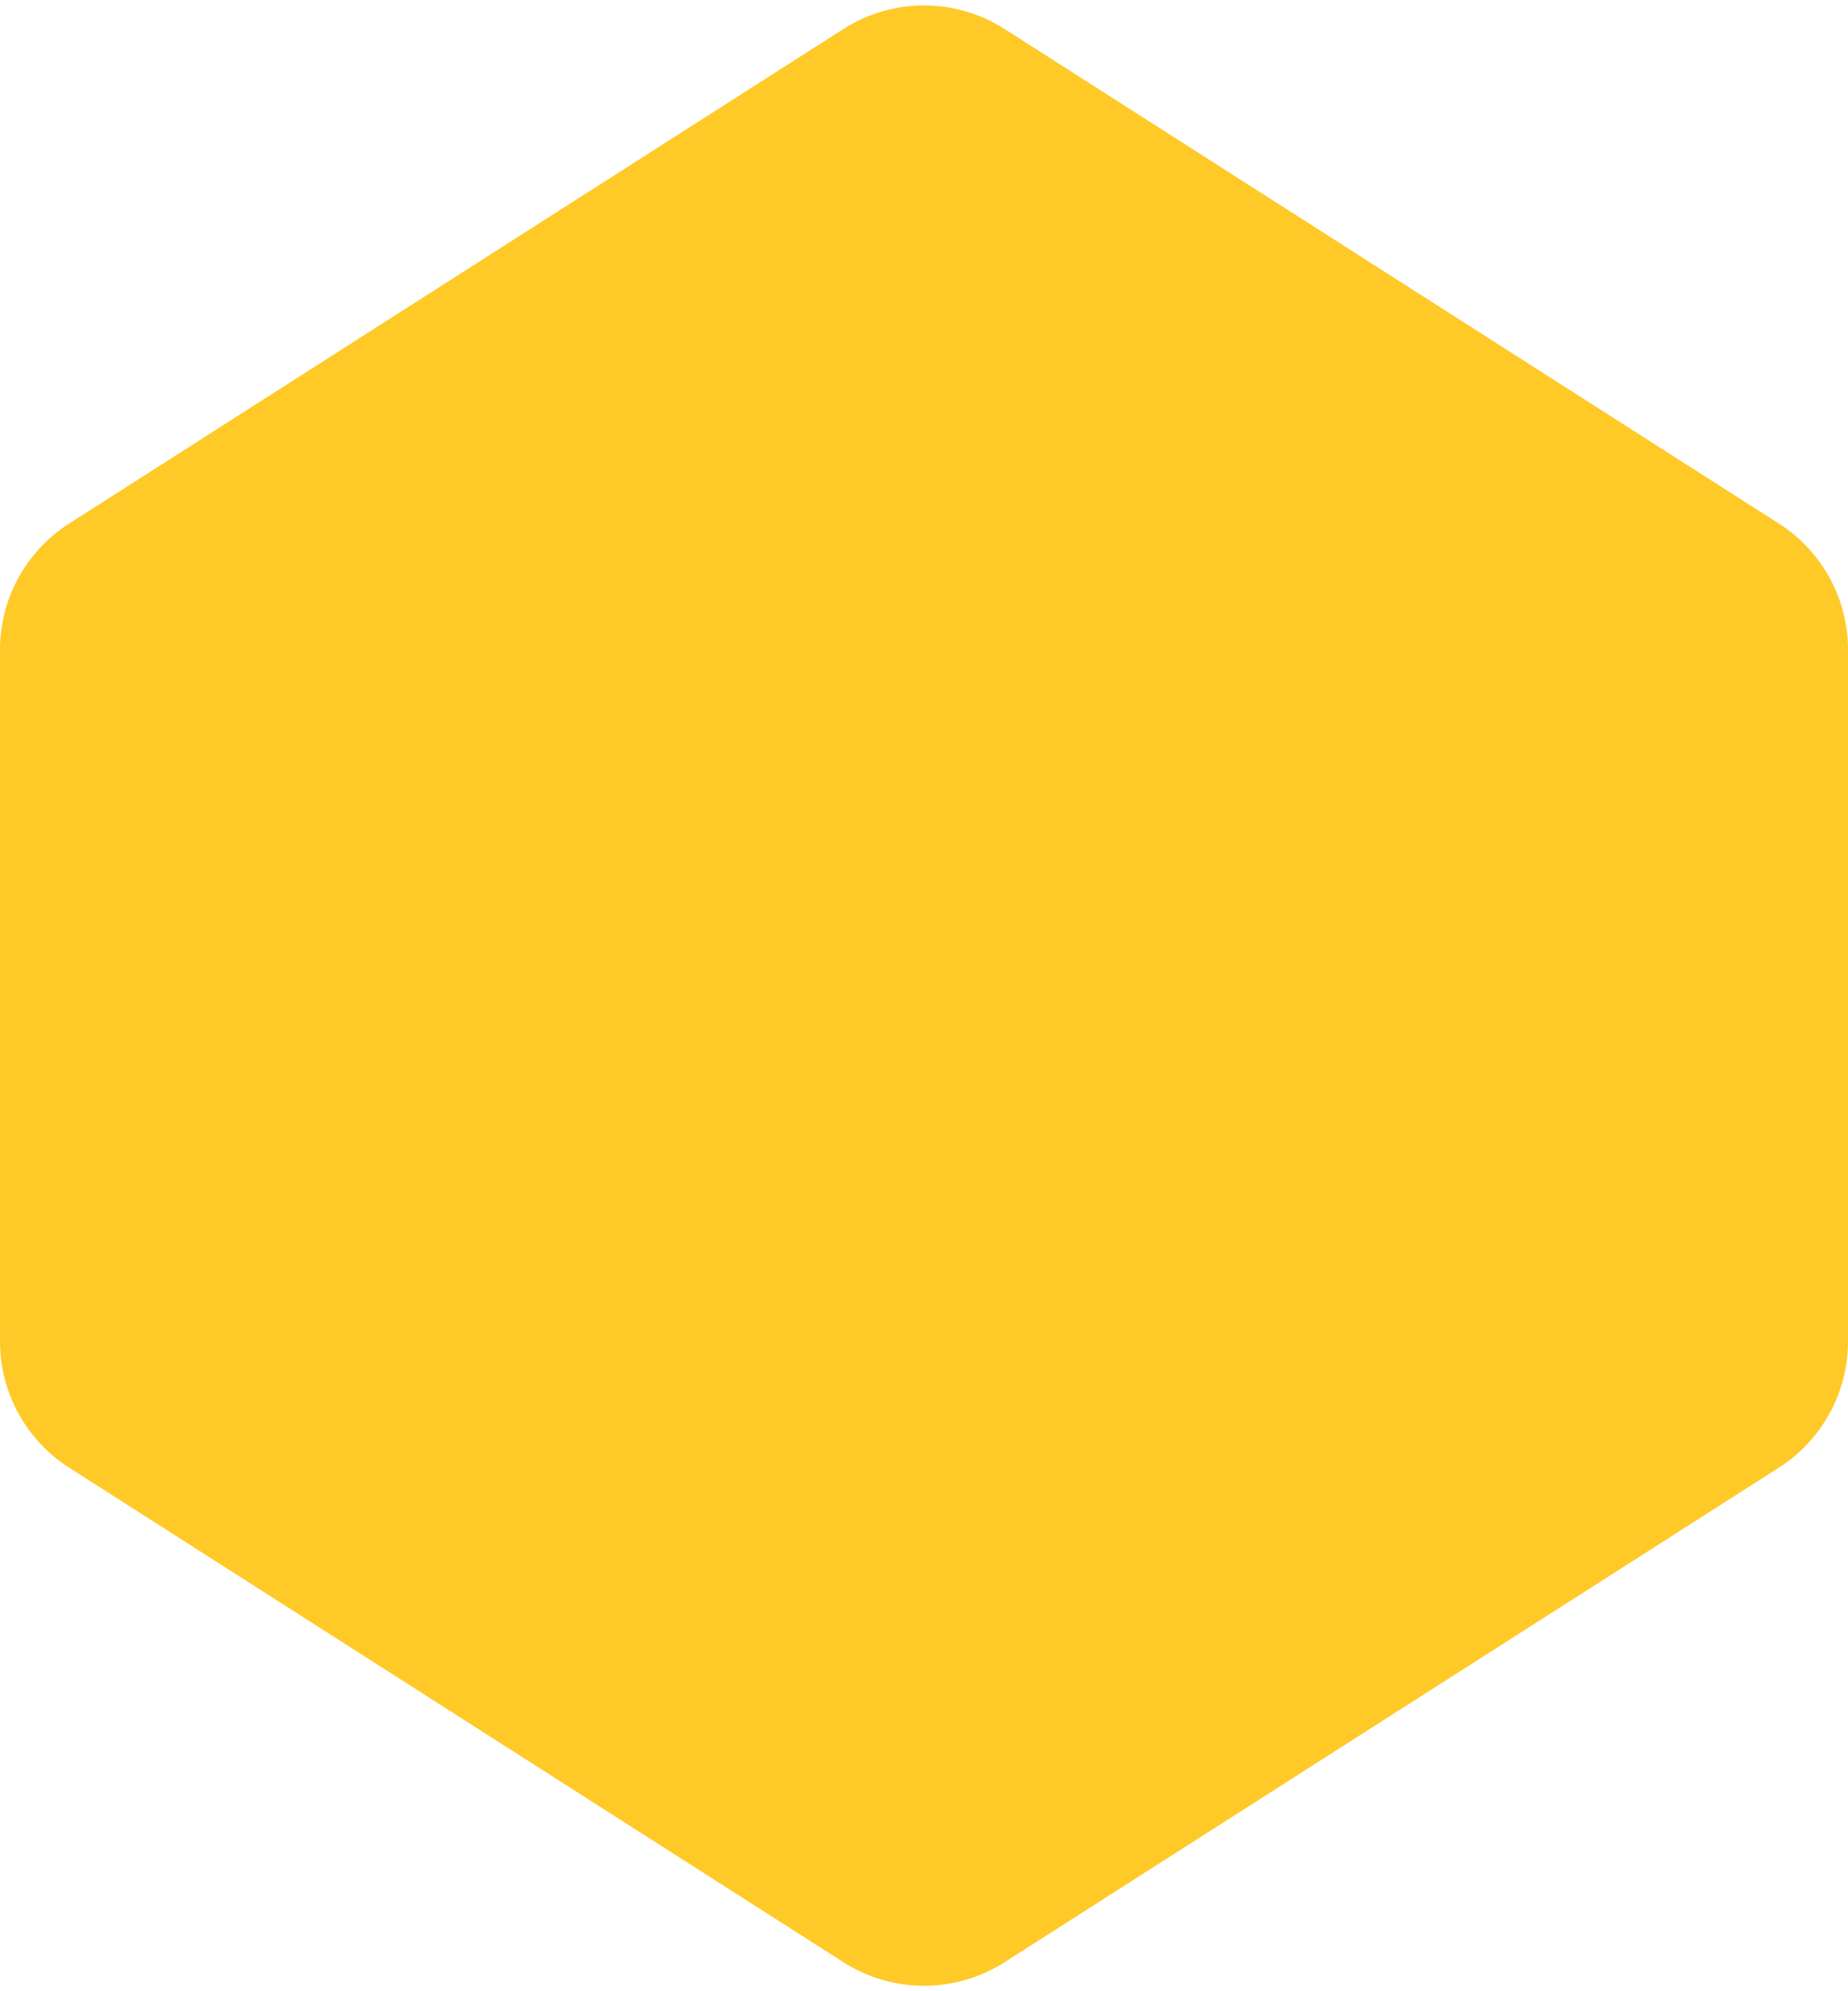 <svg width="247" height="266" viewBox="0 0 247 266" fill="none" xmlns="http://www.w3.org/2000/svg">
<path d="M112.738 3.87L9.238 69.943C3.483 73.617 0 79.973 0 86.801V179.199C0 186.027 3.483 192.383 9.238 196.057L112.738 262.13C119.301 266.319 127.699 266.319 134.262 262.13L237.762 196.057C243.517 192.383 247 186.027 247 179.199V86.801C247 79.973 243.517 73.617 237.762 69.943L134.262 3.87C127.699 -0.319 119.301 -0.319 112.738 3.87Z" fill="#FFC928"/>
</svg>

